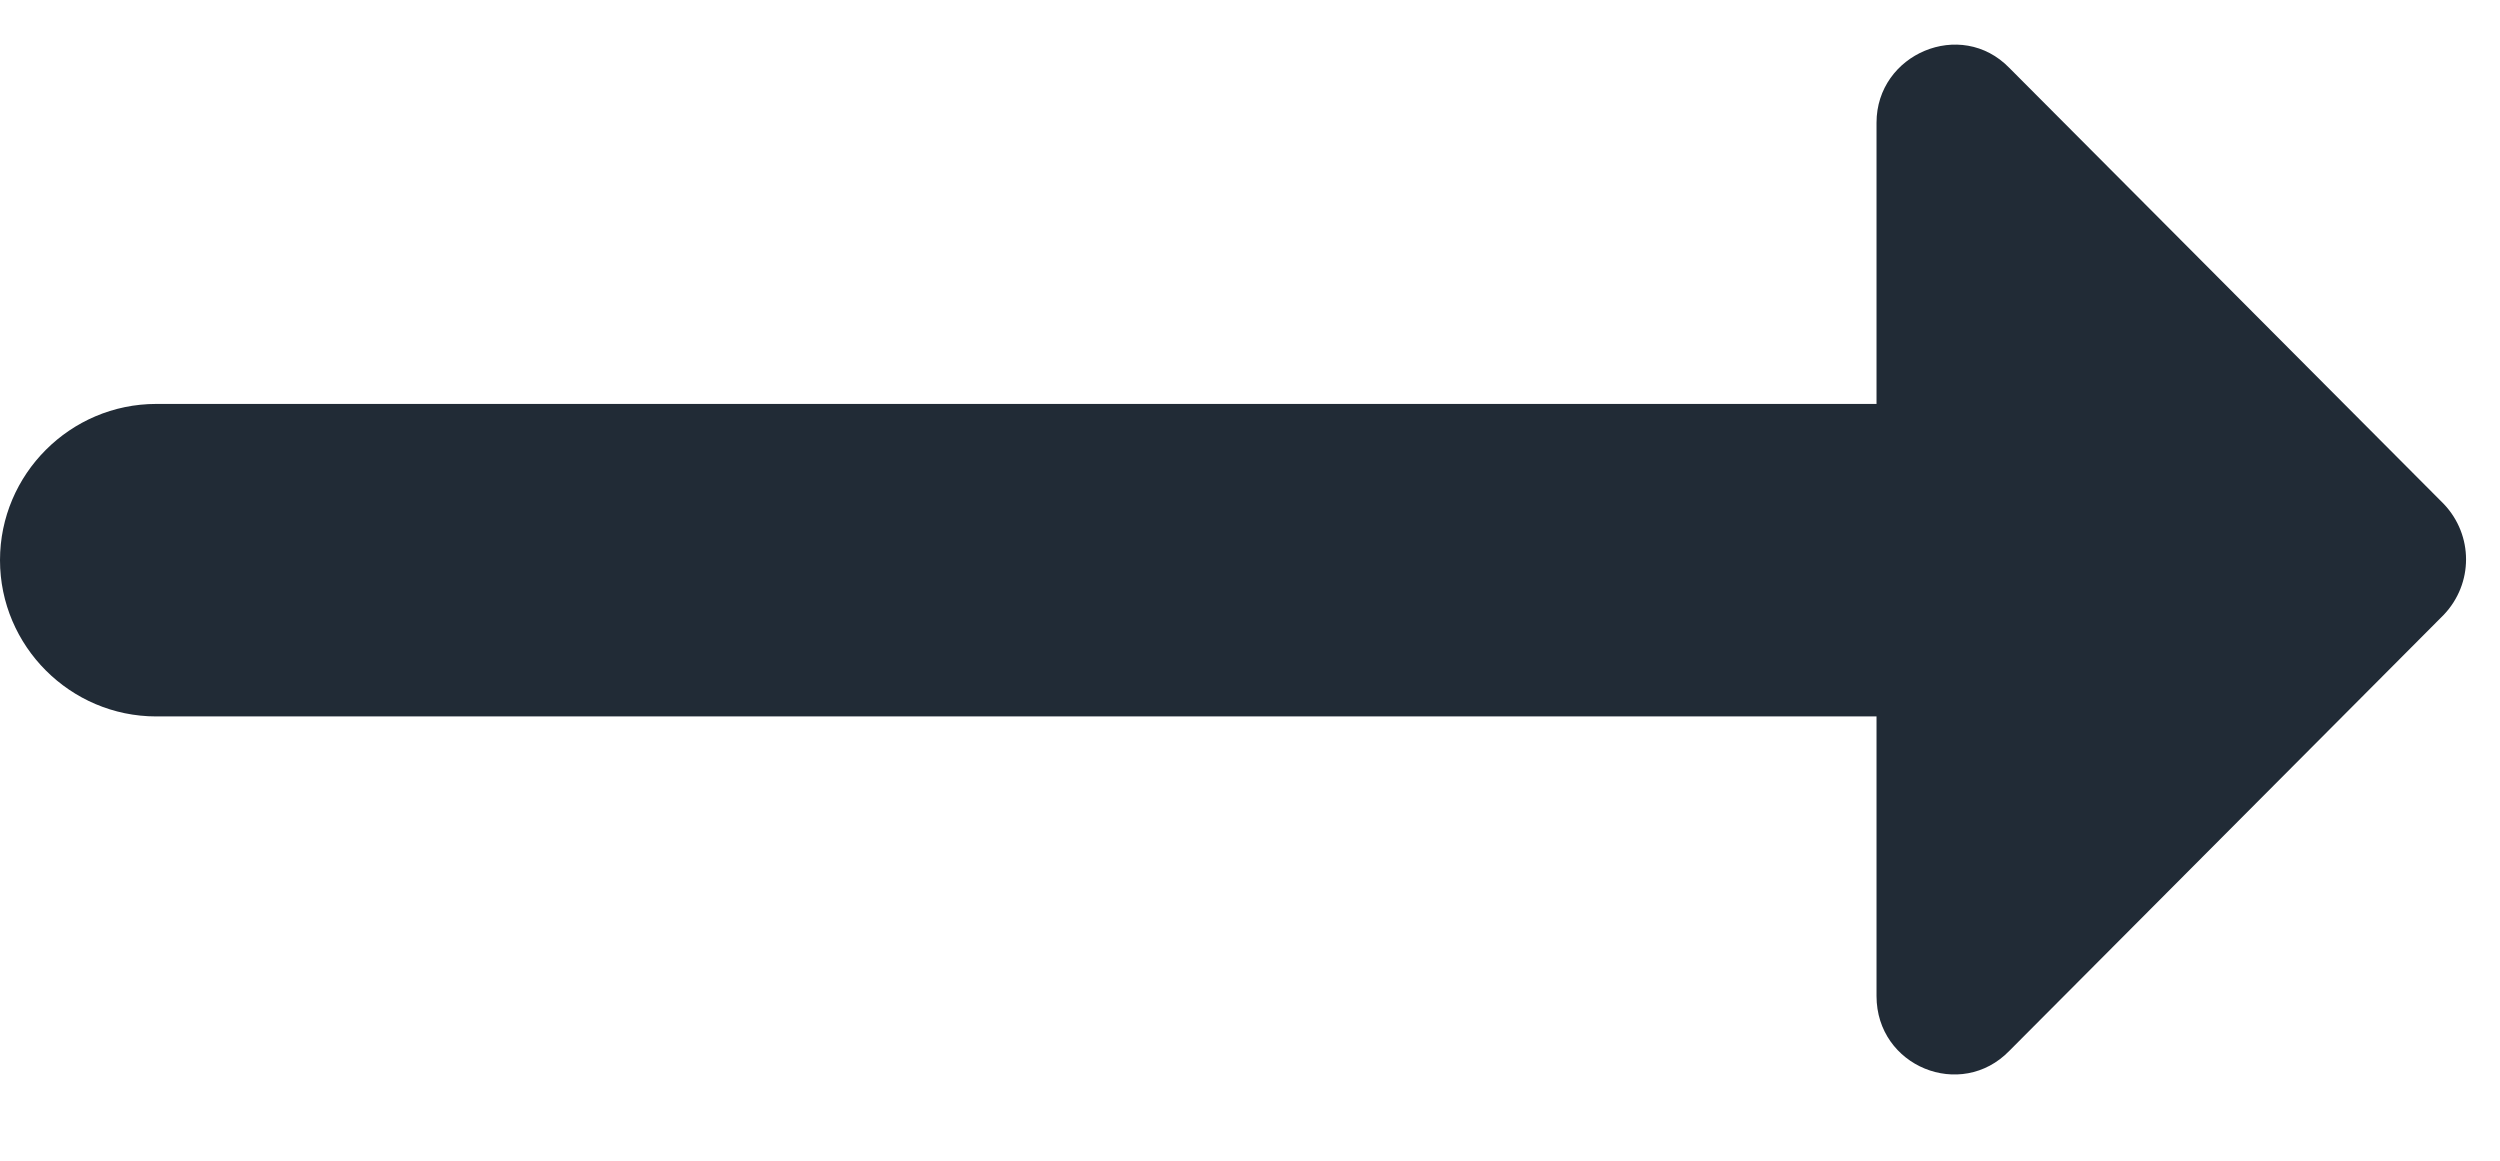 <svg width="28" height="13" viewBox="0 0 28 13" fill="none" xmlns="http://www.w3.org/2000/svg">
<path d="M21.017 4.524H1.75C0.787 4.524 0 5.311 0 6.274C0 7.236 0.787 8.024 1.75 8.024H21.017V11.156C21.017 11.944 21.962 12.329 22.505 11.769L27.37 6.886C27.703 6.536 27.703 5.994 27.37 5.644L22.505 0.761C21.962 0.201 21.017 0.604 21.017 1.374V4.524Z" fill="#212B36"/>
</svg>
